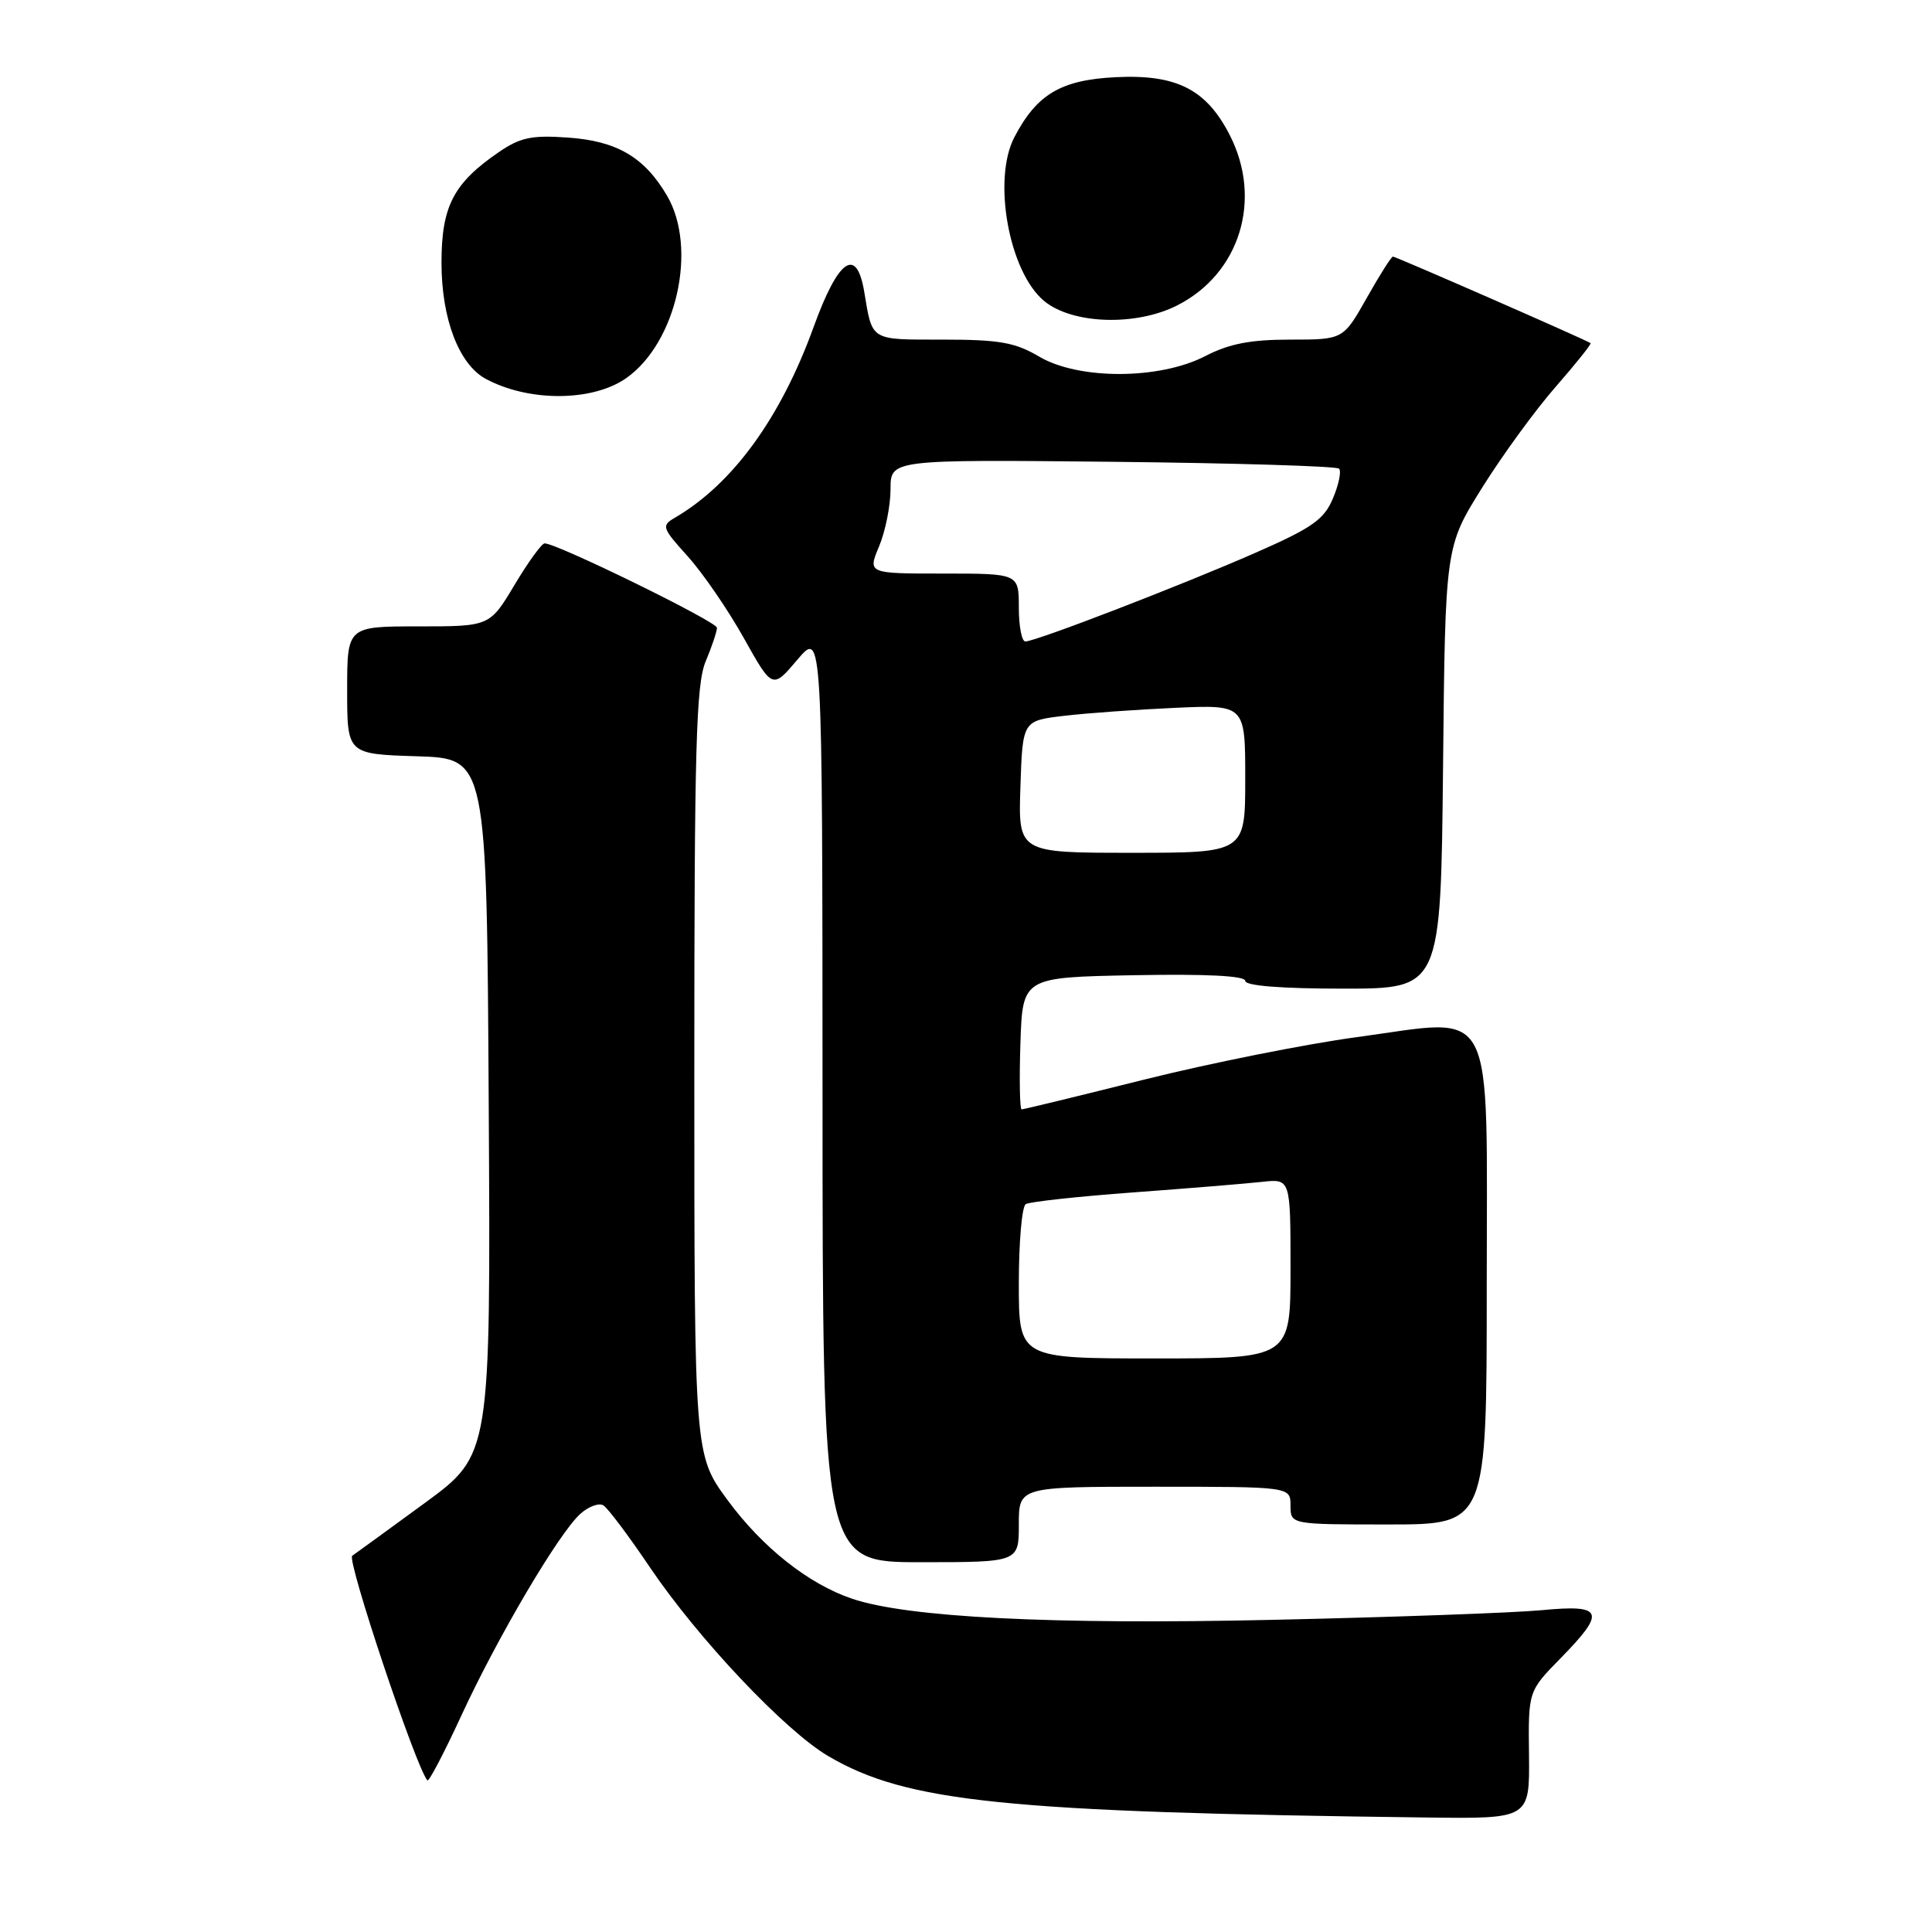 <?xml version="1.0" encoding="UTF-8" standalone="no"?>
<!DOCTYPE svg PUBLIC "-//W3C//DTD SVG 1.1//EN" "http://www.w3.org/Graphics/SVG/1.1/DTD/svg11.dtd" >
<svg xmlns="http://www.w3.org/2000/svg" xmlns:xlink="http://www.w3.org/1999/xlink" version="1.1" viewBox="0 0 256 256">
 <g >
 <path fill="currentColor"
d=" M 202.60 232.55 C 202.50 224.10 202.50 224.10 206.75 219.76 C 212.86 213.53 212.49 212.57 204.25 213.36 C 200.54 213.71 184.45 214.29 168.50 214.64 C 139.32 215.29 120.18 214.32 112.88 211.83 C 107.11 209.87 101.03 205.05 96.42 198.79 C 92.00 192.78 92.00 192.78 92.00 142.01 C 92.00 99.15 92.23 90.69 93.50 87.65 C 94.33 85.68 95.00 83.67 95.00 83.18 C 95.00 82.38 73.81 72.00 72.17 72.00 C 71.78 72.00 69.99 74.47 68.18 77.50 C 64.89 83.00 64.89 83.00 55.44 83.00 C 46.00 83.00 46.00 83.00 46.00 91.46 C 46.00 99.92 46.00 99.92 55.25 100.21 C 64.50 100.50 64.50 100.50 64.76 146.63 C 65.02 192.75 65.02 192.75 56.32 199.13 C 51.54 202.63 47.19 205.79 46.67 206.15 C 45.91 206.66 55.11 234.17 56.63 235.91 C 56.82 236.13 58.83 232.31 61.09 227.41 C 65.88 217.01 74.02 203.20 76.88 200.61 C 77.98 199.62 79.36 199.10 79.95 199.47 C 80.55 199.84 83.32 203.53 86.11 207.67 C 92.50 217.13 104.04 229.35 109.76 232.70 C 120.16 238.80 133.13 240.13 189.10 240.83 C 202.69 241.00 202.69 241.00 202.60 232.55 Z  M 135.00 202.00 C 135.00 197.00 135.00 197.00 153.00 197.00 C 171.00 197.00 171.00 197.00 171.00 199.50 C 171.00 202.00 171.00 202.00 184.00 202.00 C 197.00 202.00 197.00 202.00 197.00 170.52 C 197.00 132.07 198.48 134.91 179.76 137.43 C 173.02 138.34 160.37 140.87 151.66 143.04 C 142.95 145.22 135.62 147.00 135.37 147.00 C 135.13 147.00 135.05 143.06 135.21 138.25 C 135.50 129.50 135.50 129.50 150.25 129.22 C 159.85 129.04 165.00 129.30 165.00 129.97 C 165.00 130.62 169.76 131.00 177.96 131.00 C 190.91 131.00 190.91 131.00 191.21 101.73 C 191.50 72.46 191.50 72.46 196.37 64.65 C 199.05 60.36 203.44 54.33 206.13 51.26 C 208.81 48.19 210.90 45.58 210.76 45.47 C 210.31 45.10 184.96 34.00 184.57 34.00 C 184.36 34.00 182.79 36.48 181.09 39.50 C 177.98 45.00 177.98 45.00 170.95 45.00 C 165.68 45.00 162.87 45.55 159.71 47.18 C 153.66 50.32 142.94 50.35 137.69 47.25 C 134.51 45.37 132.42 45.00 124.91 45.00 C 115.23 45.00 115.61 45.23 114.52 38.69 C 113.51 32.61 111.10 34.26 107.82 43.30 C 103.45 55.38 97.07 64.15 89.41 68.61 C 87.62 69.65 87.72 69.95 91.13 73.72 C 93.12 75.93 96.46 80.79 98.55 84.53 C 102.35 91.32 102.35 91.32 105.66 87.41 C 108.97 83.50 108.97 83.50 108.99 145.25 C 109.00 207.00 109.00 207.00 122.00 207.00 C 135.00 207.00 135.00 207.00 135.00 202.00 Z  M 83.00 50.09 C 89.66 45.39 92.45 32.88 88.39 25.94 C 85.40 20.83 81.74 18.68 75.26 18.23 C 70.45 17.89 68.94 18.21 66.09 20.16 C 60.08 24.28 58.50 27.34 58.50 34.82 C 58.50 42.24 60.81 48.29 64.38 50.21 C 70.10 53.28 78.55 53.23 83.00 50.09 Z  M 156.00 40.46 C 164.29 36.25 167.31 26.45 162.96 17.92 C 159.85 11.83 155.90 9.82 147.80 10.23 C 140.58 10.59 137.37 12.49 134.40 18.20 C 131.48 23.82 133.70 36.03 138.35 39.88 C 142.08 42.97 150.52 43.25 156.00 40.46 Z  M 135.00 170.06 C 135.00 164.59 135.41 159.86 135.92 159.55 C 136.43 159.24 142.84 158.54 150.17 158.00 C 157.50 157.46 165.19 156.83 167.25 156.60 C 171.00 156.19 171.00 156.19 171.00 168.10 C 171.00 180.00 171.00 180.00 153.00 180.00 C 135.00 180.00 135.00 180.00 135.00 170.06 Z  M 135.21 104.25 C 135.50 95.50 135.50 95.50 141.00 94.85 C 144.03 94.49 150.66 94.02 155.75 93.79 C 165.00 93.38 165.00 93.38 165.00 103.19 C 165.00 113.00 165.00 113.00 149.96 113.00 C 134.92 113.00 134.92 113.00 135.21 104.25 Z  M 135.00 80.50 C 135.00 76.00 135.00 76.00 124.99 76.00 C 114.97 76.00 114.97 76.00 116.49 72.38 C 117.32 70.39 118.00 66.99 118.00 64.82 C 118.00 60.89 118.00 60.89 147.42 61.19 C 163.60 61.36 177.11 61.77 177.43 62.10 C 177.76 62.43 177.40 64.19 176.63 66.02 C 175.45 68.84 173.89 69.94 166.37 73.24 C 156.66 77.51 137.23 85.00 135.86 85.00 C 135.39 85.00 135.00 82.97 135.00 80.50 Z "/>
</g>
</svg>